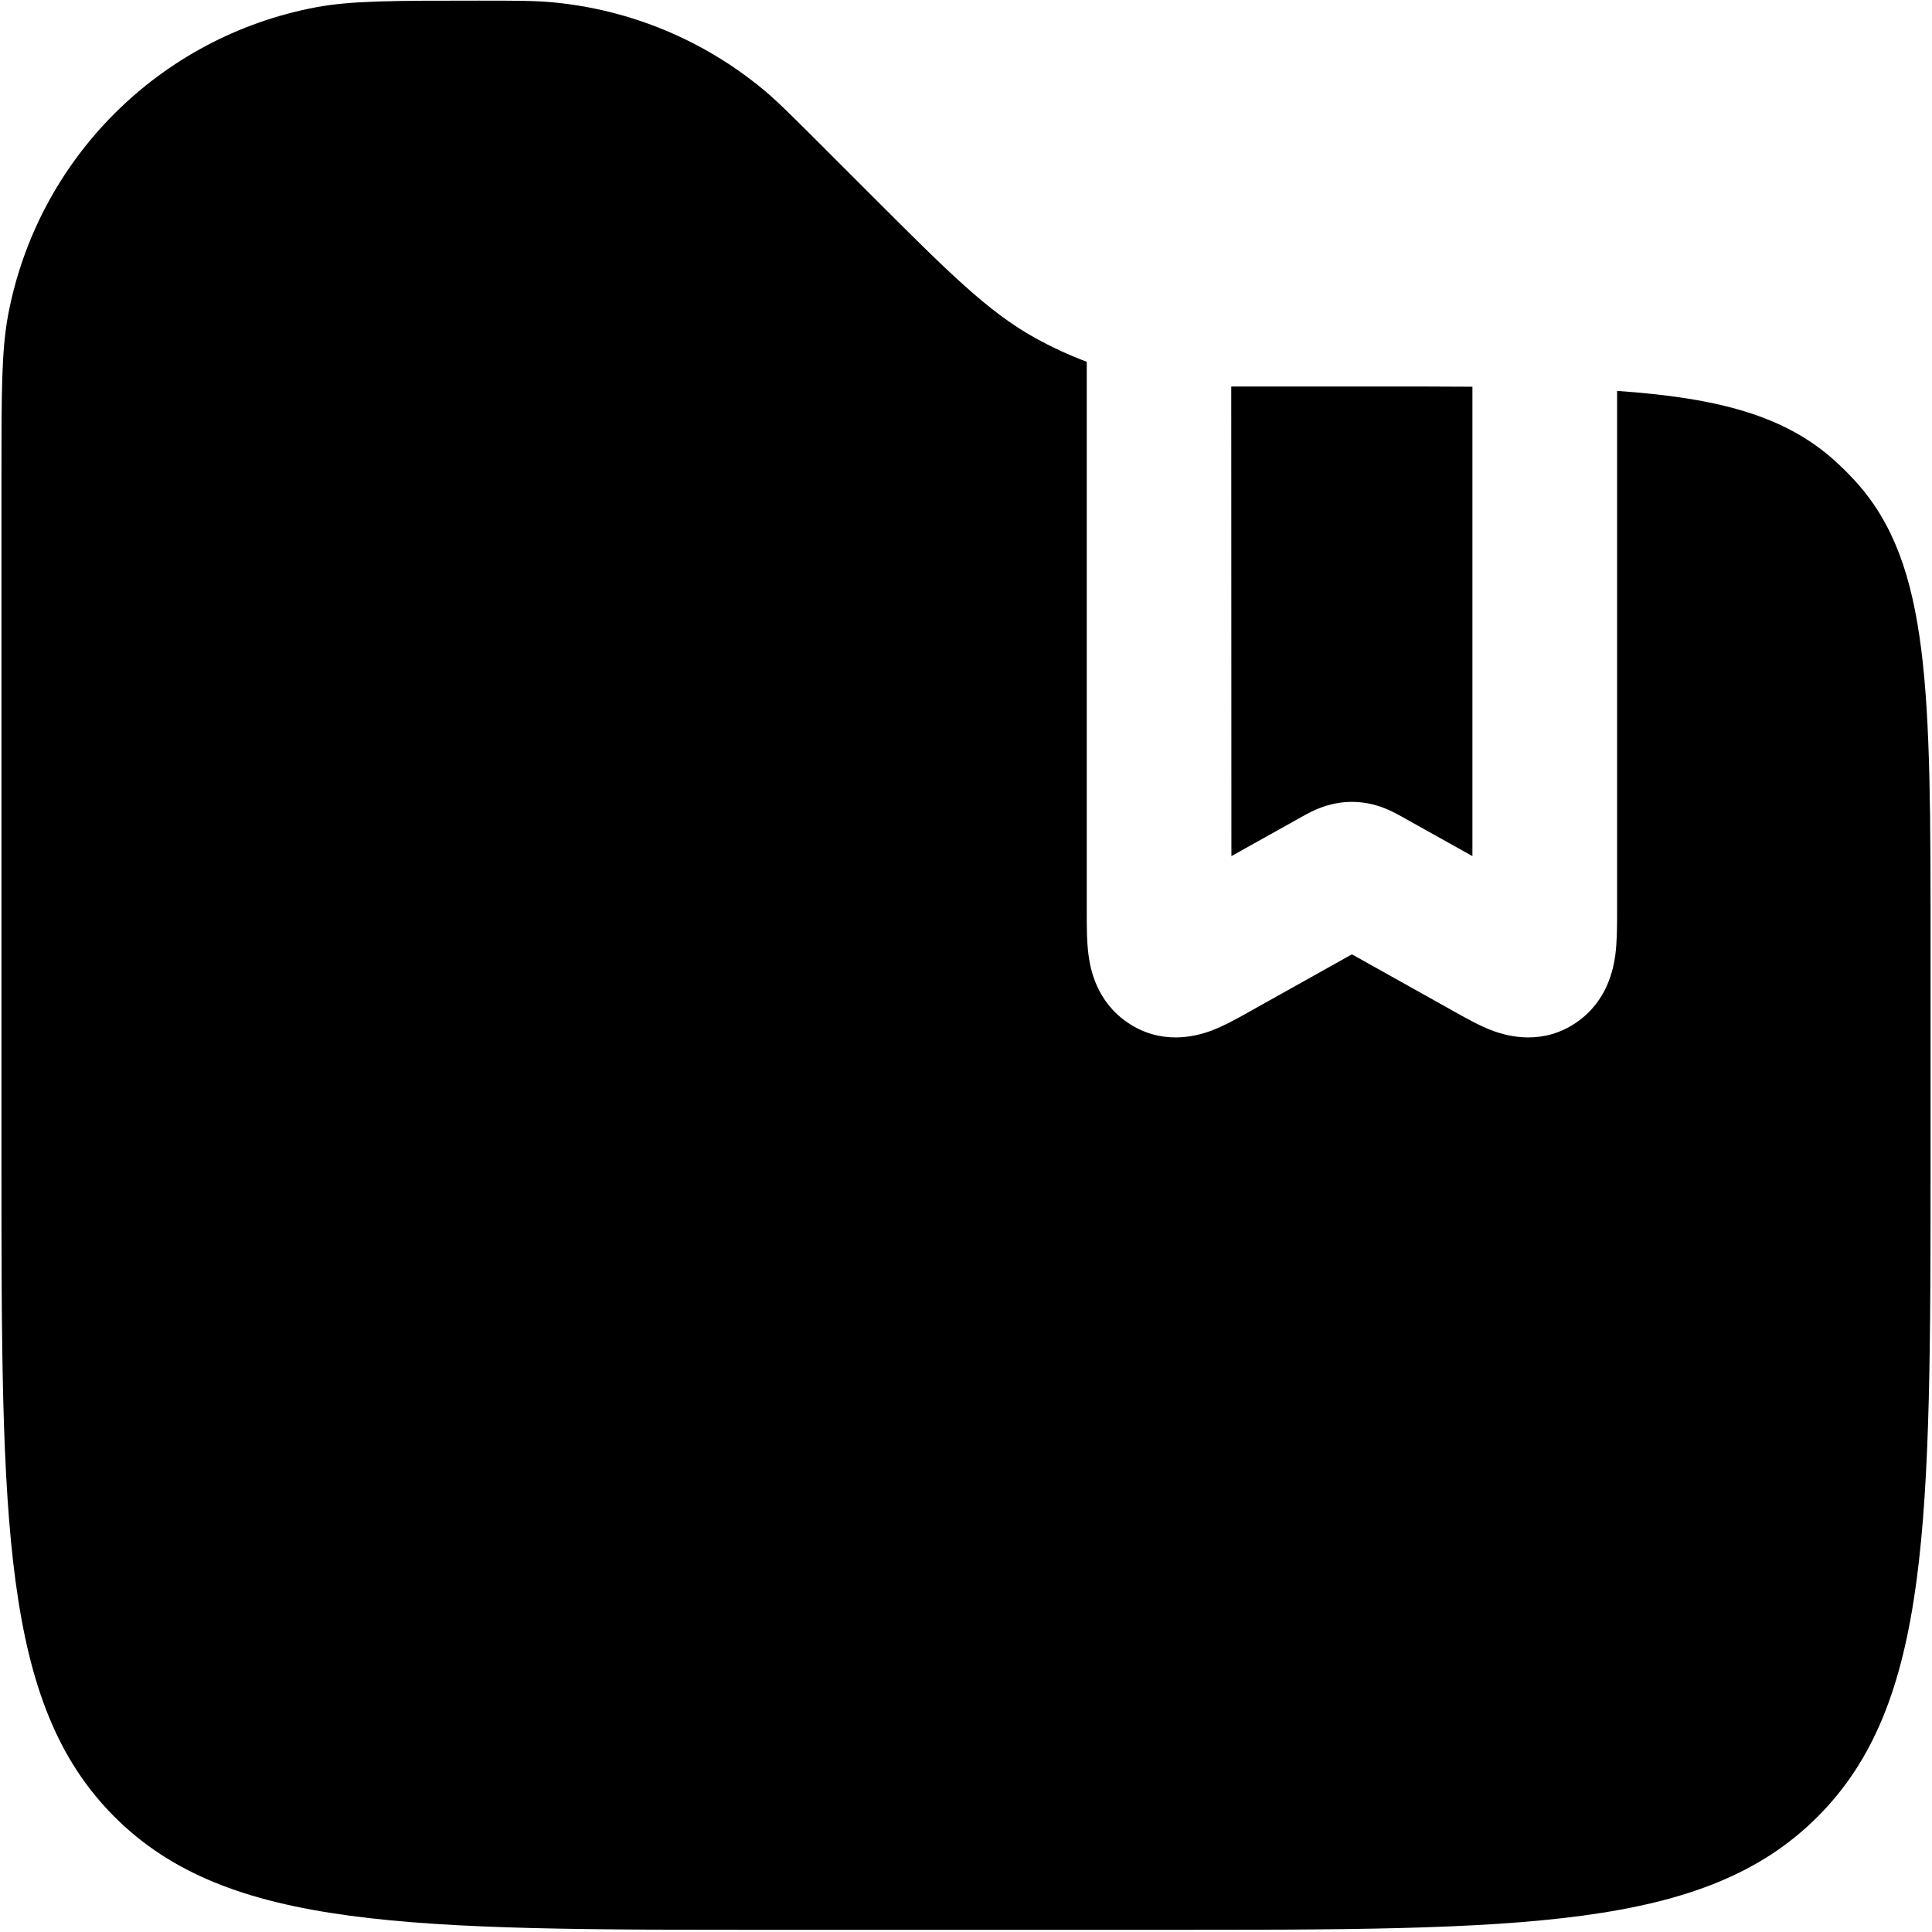<?xml version="1.0" encoding="utf-8"?><!-- Uploaded to: SVG Repo, www.svgrepo.com, Generator: SVG Repo Mixer Tools -->
<svg width="800px" height="800px" viewBox="0 0 24 24" fill="none" xmlns="http://www.w3.org/2000/svg">
<path d="m 15.295,4.801 h 1.74 c 0.45,0 0.867,0 1.256,0.003 v 5.831 l -0.845,-0.472 -0.01,-0.006 c -0.041,-0.023 -0.117,-0.065 -0.191,-0.098 -0.098,-0.043 -0.254,-0.098 -0.451,-0.098 -0.198,0 -0.353,0.055 -0.451,0.098 -0.075,0.033 -0.15,0.075 -0.191,0.098 l -0.01,0.006 -0.845,0.472 z" fill="context-fill"/>
<path d="m 23.982,11.748 v 2.639 c 0,4.519 0,6.778 -1.404,8.182 -1.404,1.404 -3.663,1.404 -8.182,1.404 H 9.604 c -4.519,0 -6.778,0 -8.182,-1.404 C 0.018,21.165 0.018,18.906 0.018,14.387 V 5.939 c 0,-1.057 0,-1.586 0.083,-2.027 C 0.467,1.973 1.983,0.457 3.922,0.091 4.362,0.008 4.891,0.008 5.949,0.008 c 0.463,0 0.695,0 0.918,0.021 0.96,0.09 1.87,0.467 2.613,1.082 0.172,0.143 0.336,0.307 0.664,0.634 l 0.659,0.659 c 0.978,0.978 1.466,1.466 2.052,1.792 0.207,0.115 0.423,0.215 0.645,0.298 v 0.306 6.499 0.035 c -1.21e-4,0.162 -2.41e-4,0.362 0.022,0.53 0.023,0.175 0.099,0.573 0.48,0.835 0.416,0.287 0.842,0.179 1.035,0.108 0.162,-0.059 0.338,-0.158 0.463,-0.228 l 0.03,-0.017 1.264,-0.707 1.264,0.707 0.03,0.017 c 0.126,0.07 0.301,0.169 0.463,0.228 0.194,0.071 0.62,0.179 1.035,-0.108 0.38,-0.263 0.456,-0.661 0.48,-0.835 0.022,-0.168 0.022,-0.369 0.022,-0.53 v -0.035 -6.443 c 1.257,0.087 2.082,0.307 2.703,0.866 0.094,0.085 0.184,0.175 0.269,0.269 0.922,1.025 0.922,2.602 0.922,5.756 z" fill="context-fill"/>
</svg>